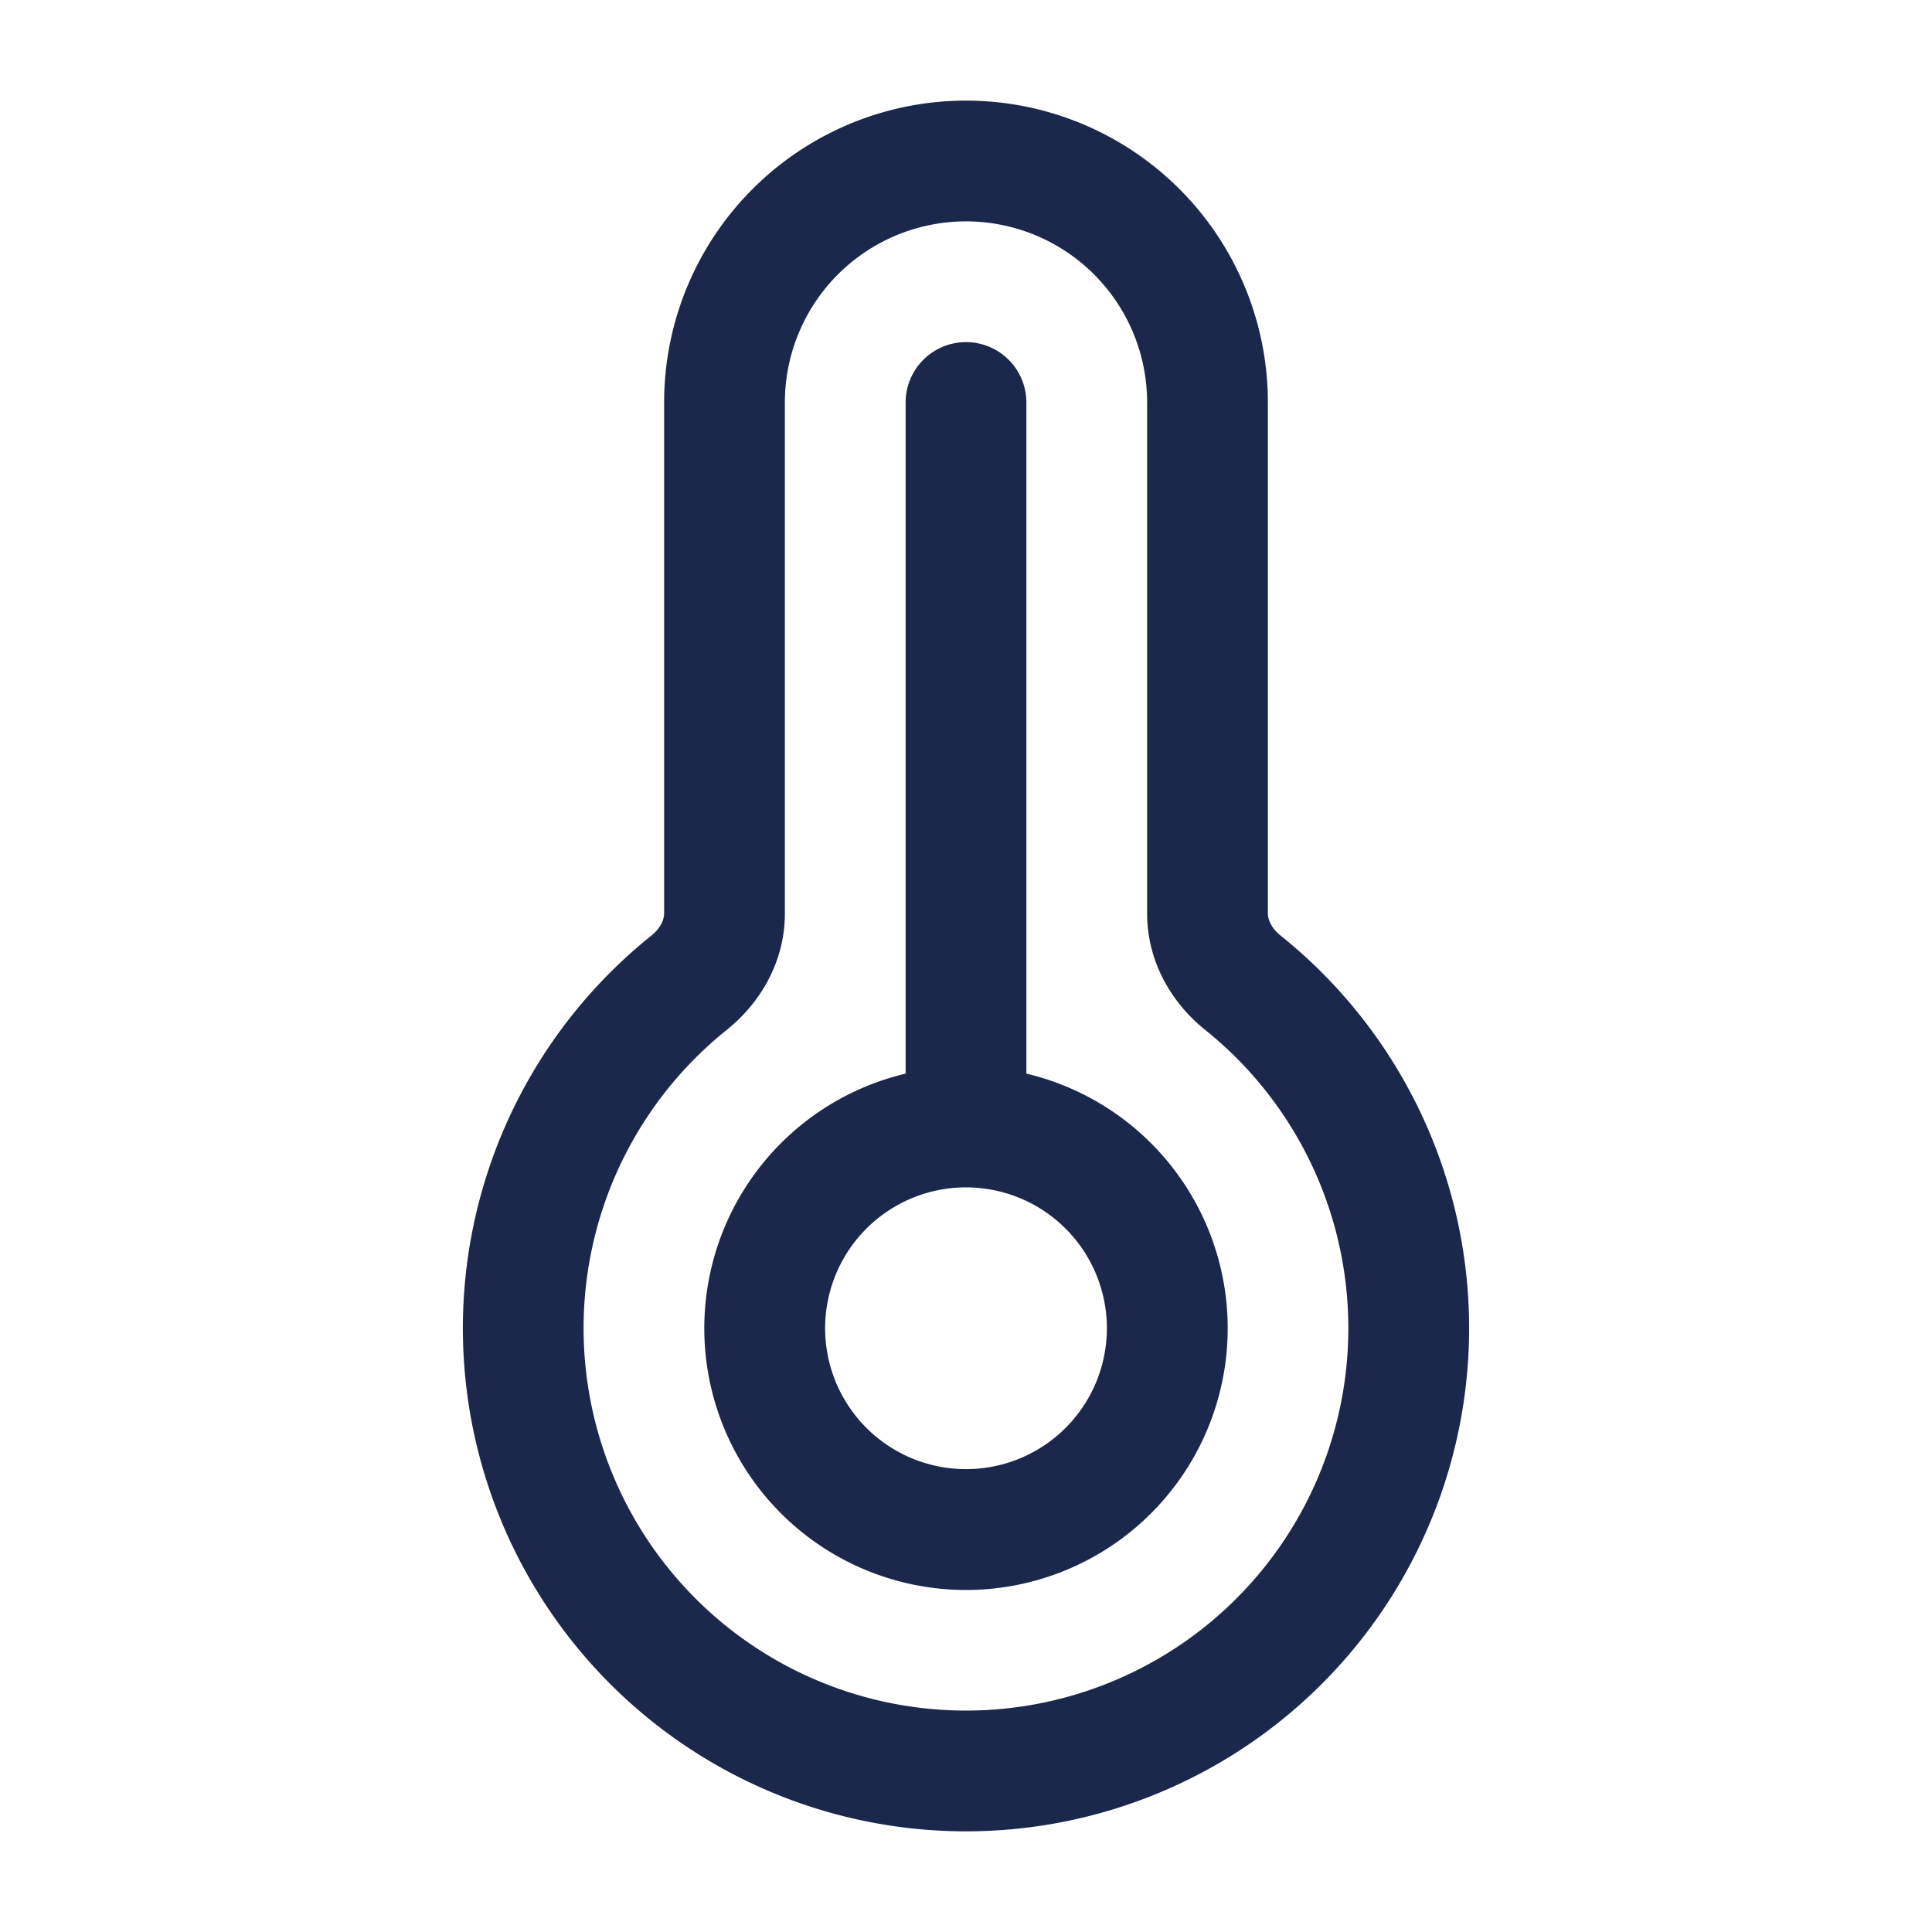 <svg xmlns="http://www.w3.org/2000/svg" width="24" height="24" fill="none">
  <path fill="#1C274C" fill-rule="evenodd" d="M8.25 5a3.75 3.75 0 1 1 7.5 0v6.348c0 .072.04.18.158.274a6.25 6.25 0 1 1-7.816 0c.118-.095.158-.202.158-.274V5ZM12 2.75A2.25 2.25 0 0 0 9.75 5v6.348c0 .603-.31 1.116-.72 1.444a4.75 4.75 0 1 0 5.939 0c-.409-.328-.719-.84-.719-1.444V5A2.25 2.25 0 0 0 12 2.75Zm0 1.5a.75.75 0 0 1 .75.75v8.337a3.251 3.251 0 1 1-1.5 0V5a.75.75 0 0 1 .75-.75Zm0 10.5a1.75 1.75 0 1 0 0 3.5 1.75 1.75 0 0 0 0-3.5Z" clip-rule="evenodd"/>
</svg>
